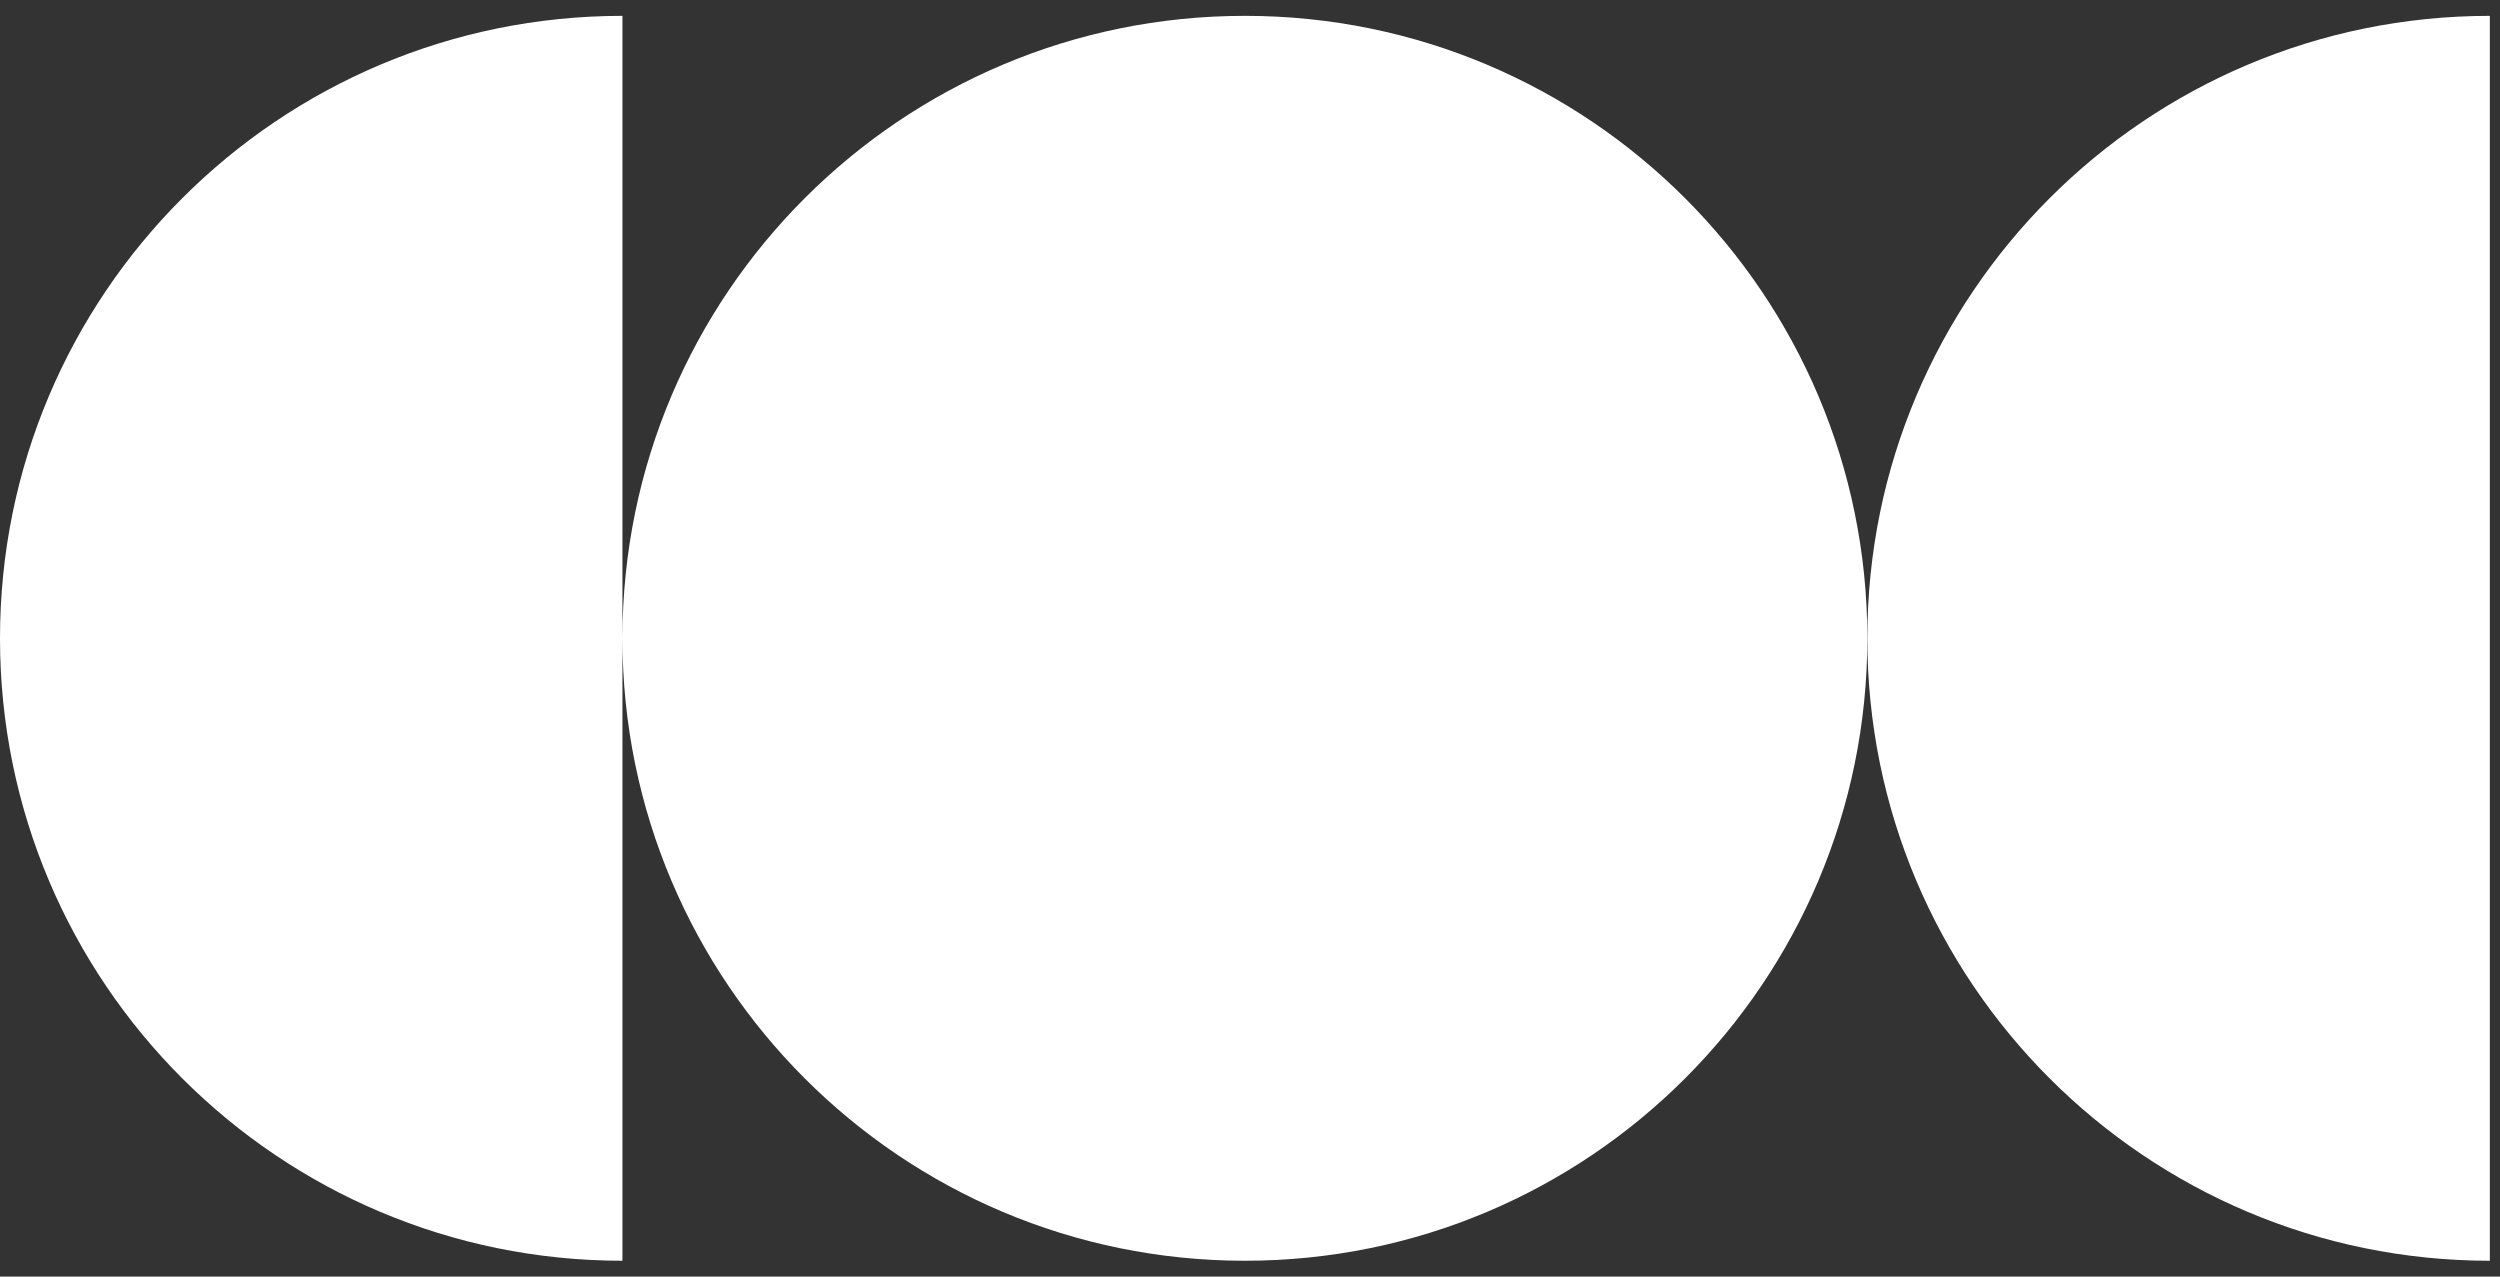 <svg width="47" height="24" viewBox="0 0 47 24" fill="none" xmlns="http://www.w3.org/2000/svg">
<rect x="0" y="0" width="47" height="24" fill="#333333" stroke="none"/>
<path d="M11.702 0.298C5.239 0.298 0 5.537 0 12C0 18.463 5.239 23.702 11.702 23.702V12.007C11.706 18.467 16.944 23.702 23.404 23.702C29.867 23.702 35.106 18.463 35.106 12C35.106 5.537 29.867 0.298 23.404 0.298C16.944 0.298 11.706 5.533 11.702 11.993V0.298Z" fill="white"/>
<path d="M35.106 12C35.106 18.463 40.346 23.702 46.809 23.702V0.298C40.346 0.298 35.106 5.537 35.106 12Z" fill="white"/>
</svg>
